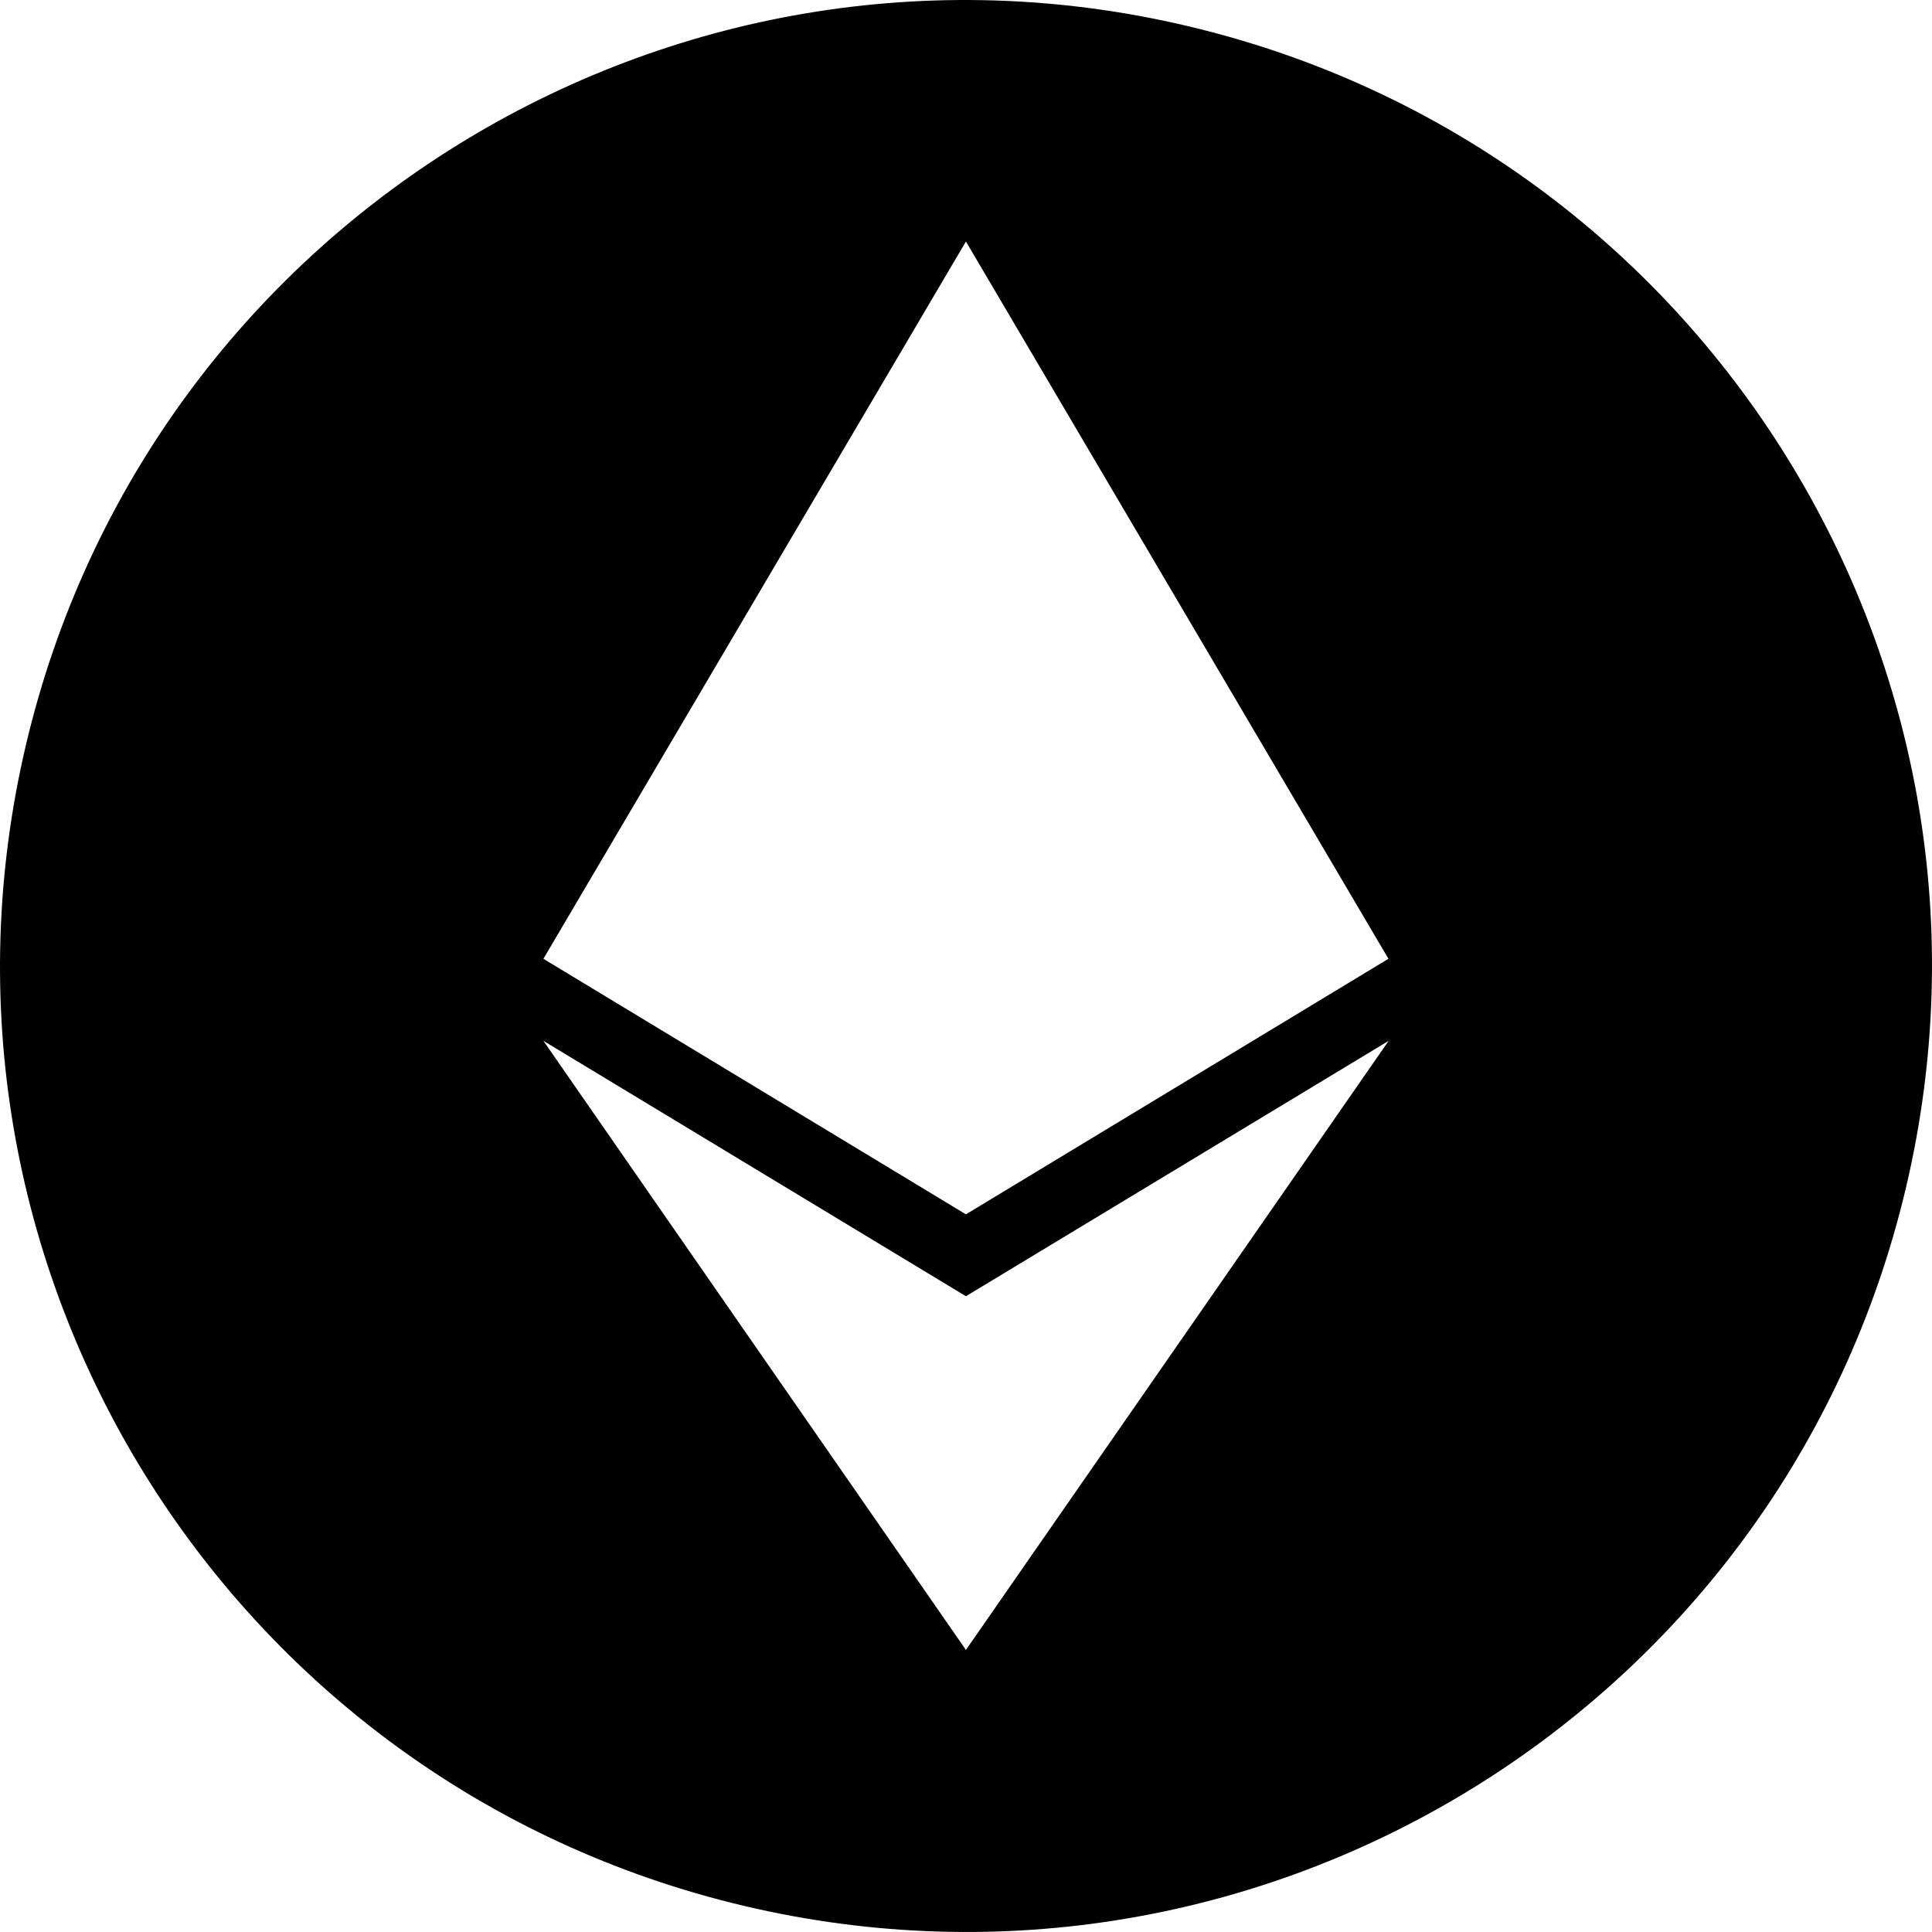 <svg width="26" height="26" viewBox="0 0 26 26" fill="none" xmlns="http://www.w3.org/2000/svg">
<path fill-rule="evenodd" clip-rule="evenodd" d="M9.854 25.61C16.82 27.348 23.875 23.11 25.61 16.146C27.349 9.18 23.108 2.128 16.144 0.39C9.18 -1.349 2.128 2.892 0.39 9.856C-1.348 16.821 2.888 23.872 9.854 25.61ZM18.685 12.903L12.999 3.25L7.313 12.903L12.999 16.342L18.685 12.903ZM7.313 14.007L12.999 22.204L18.688 14.007L12.999 17.444L7.313 14.007Z" fill="currentColor"/>
</svg>
